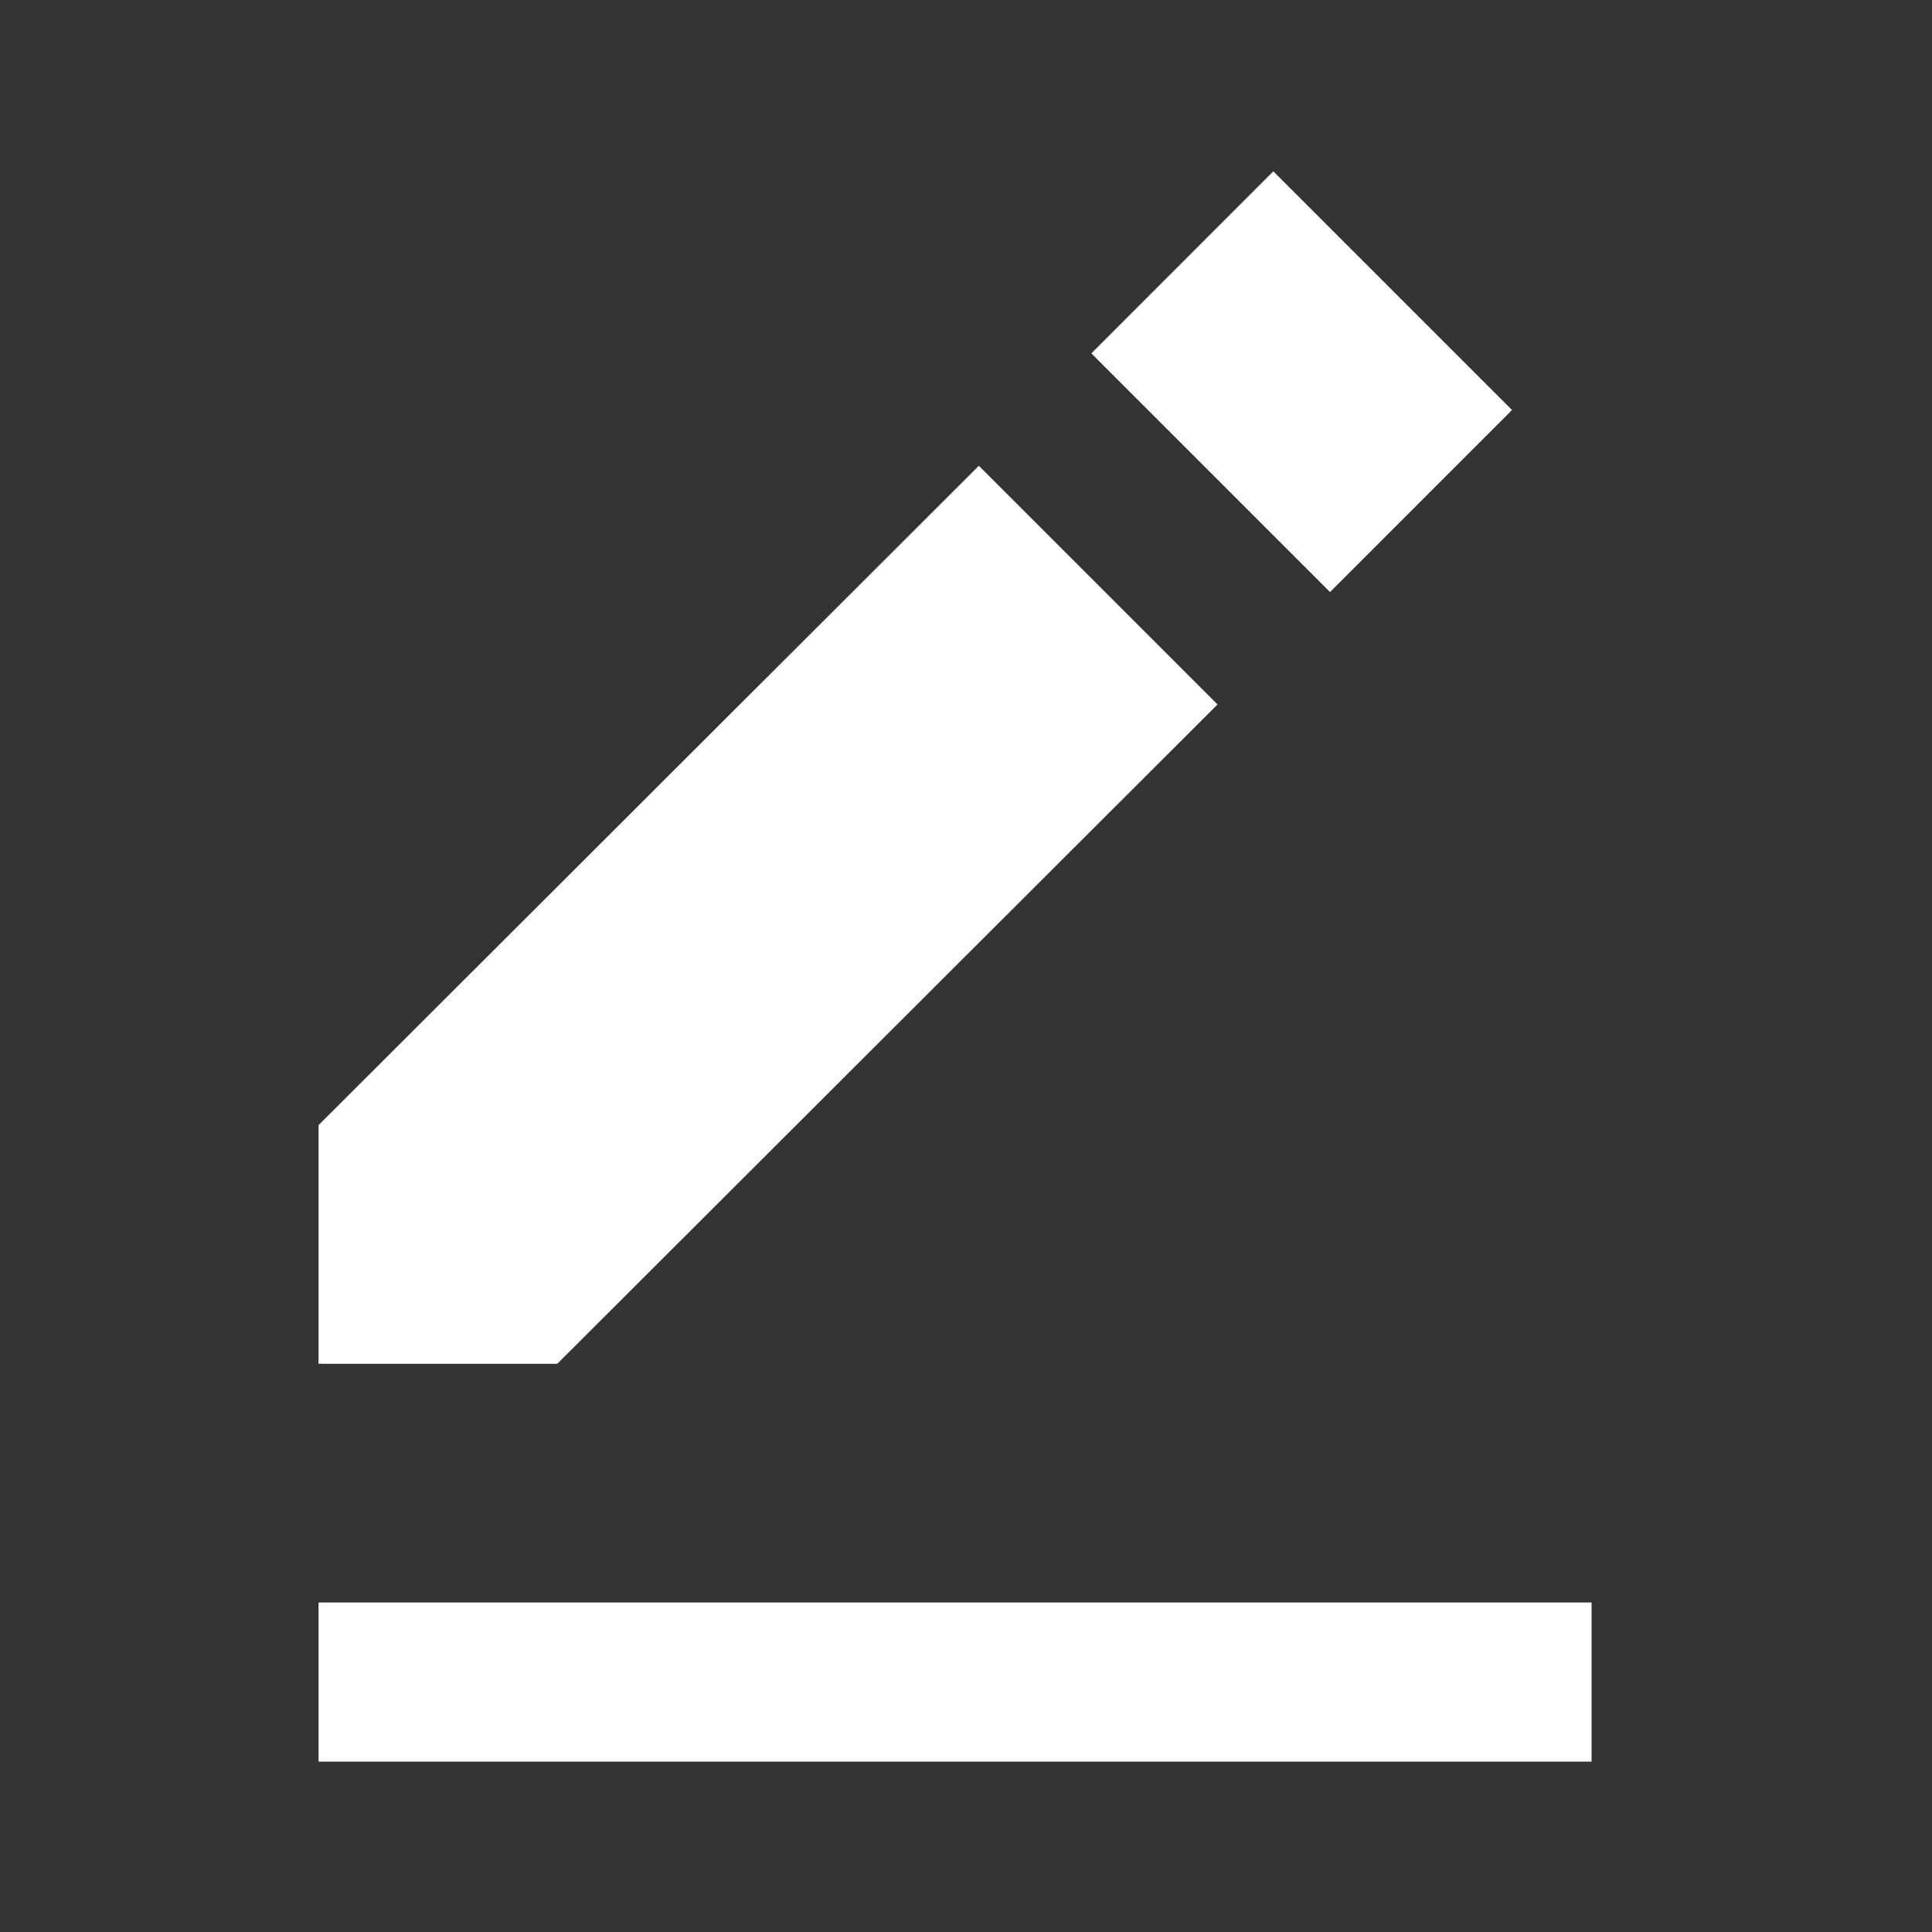 <svg width="86" height="86" viewBox="0 0 86 86" fill="none" xmlns="http://www.w3.org/2000/svg">
<rect x="0" y="0" width="86" height="86" fill="#333333" stroke="none"/>
<path d="M56.68 7.626L67.305 18.251L59.205 26.354L48.58 15.729L56.68 7.626ZM14.18 50.083V60.708H24.805L54.197 31.358L43.572 20.733L14.18 50.083ZM14.18 71.333H70.847V78.417H14.18V71.333Z" fill="#FFFFFE"/>
</svg>
